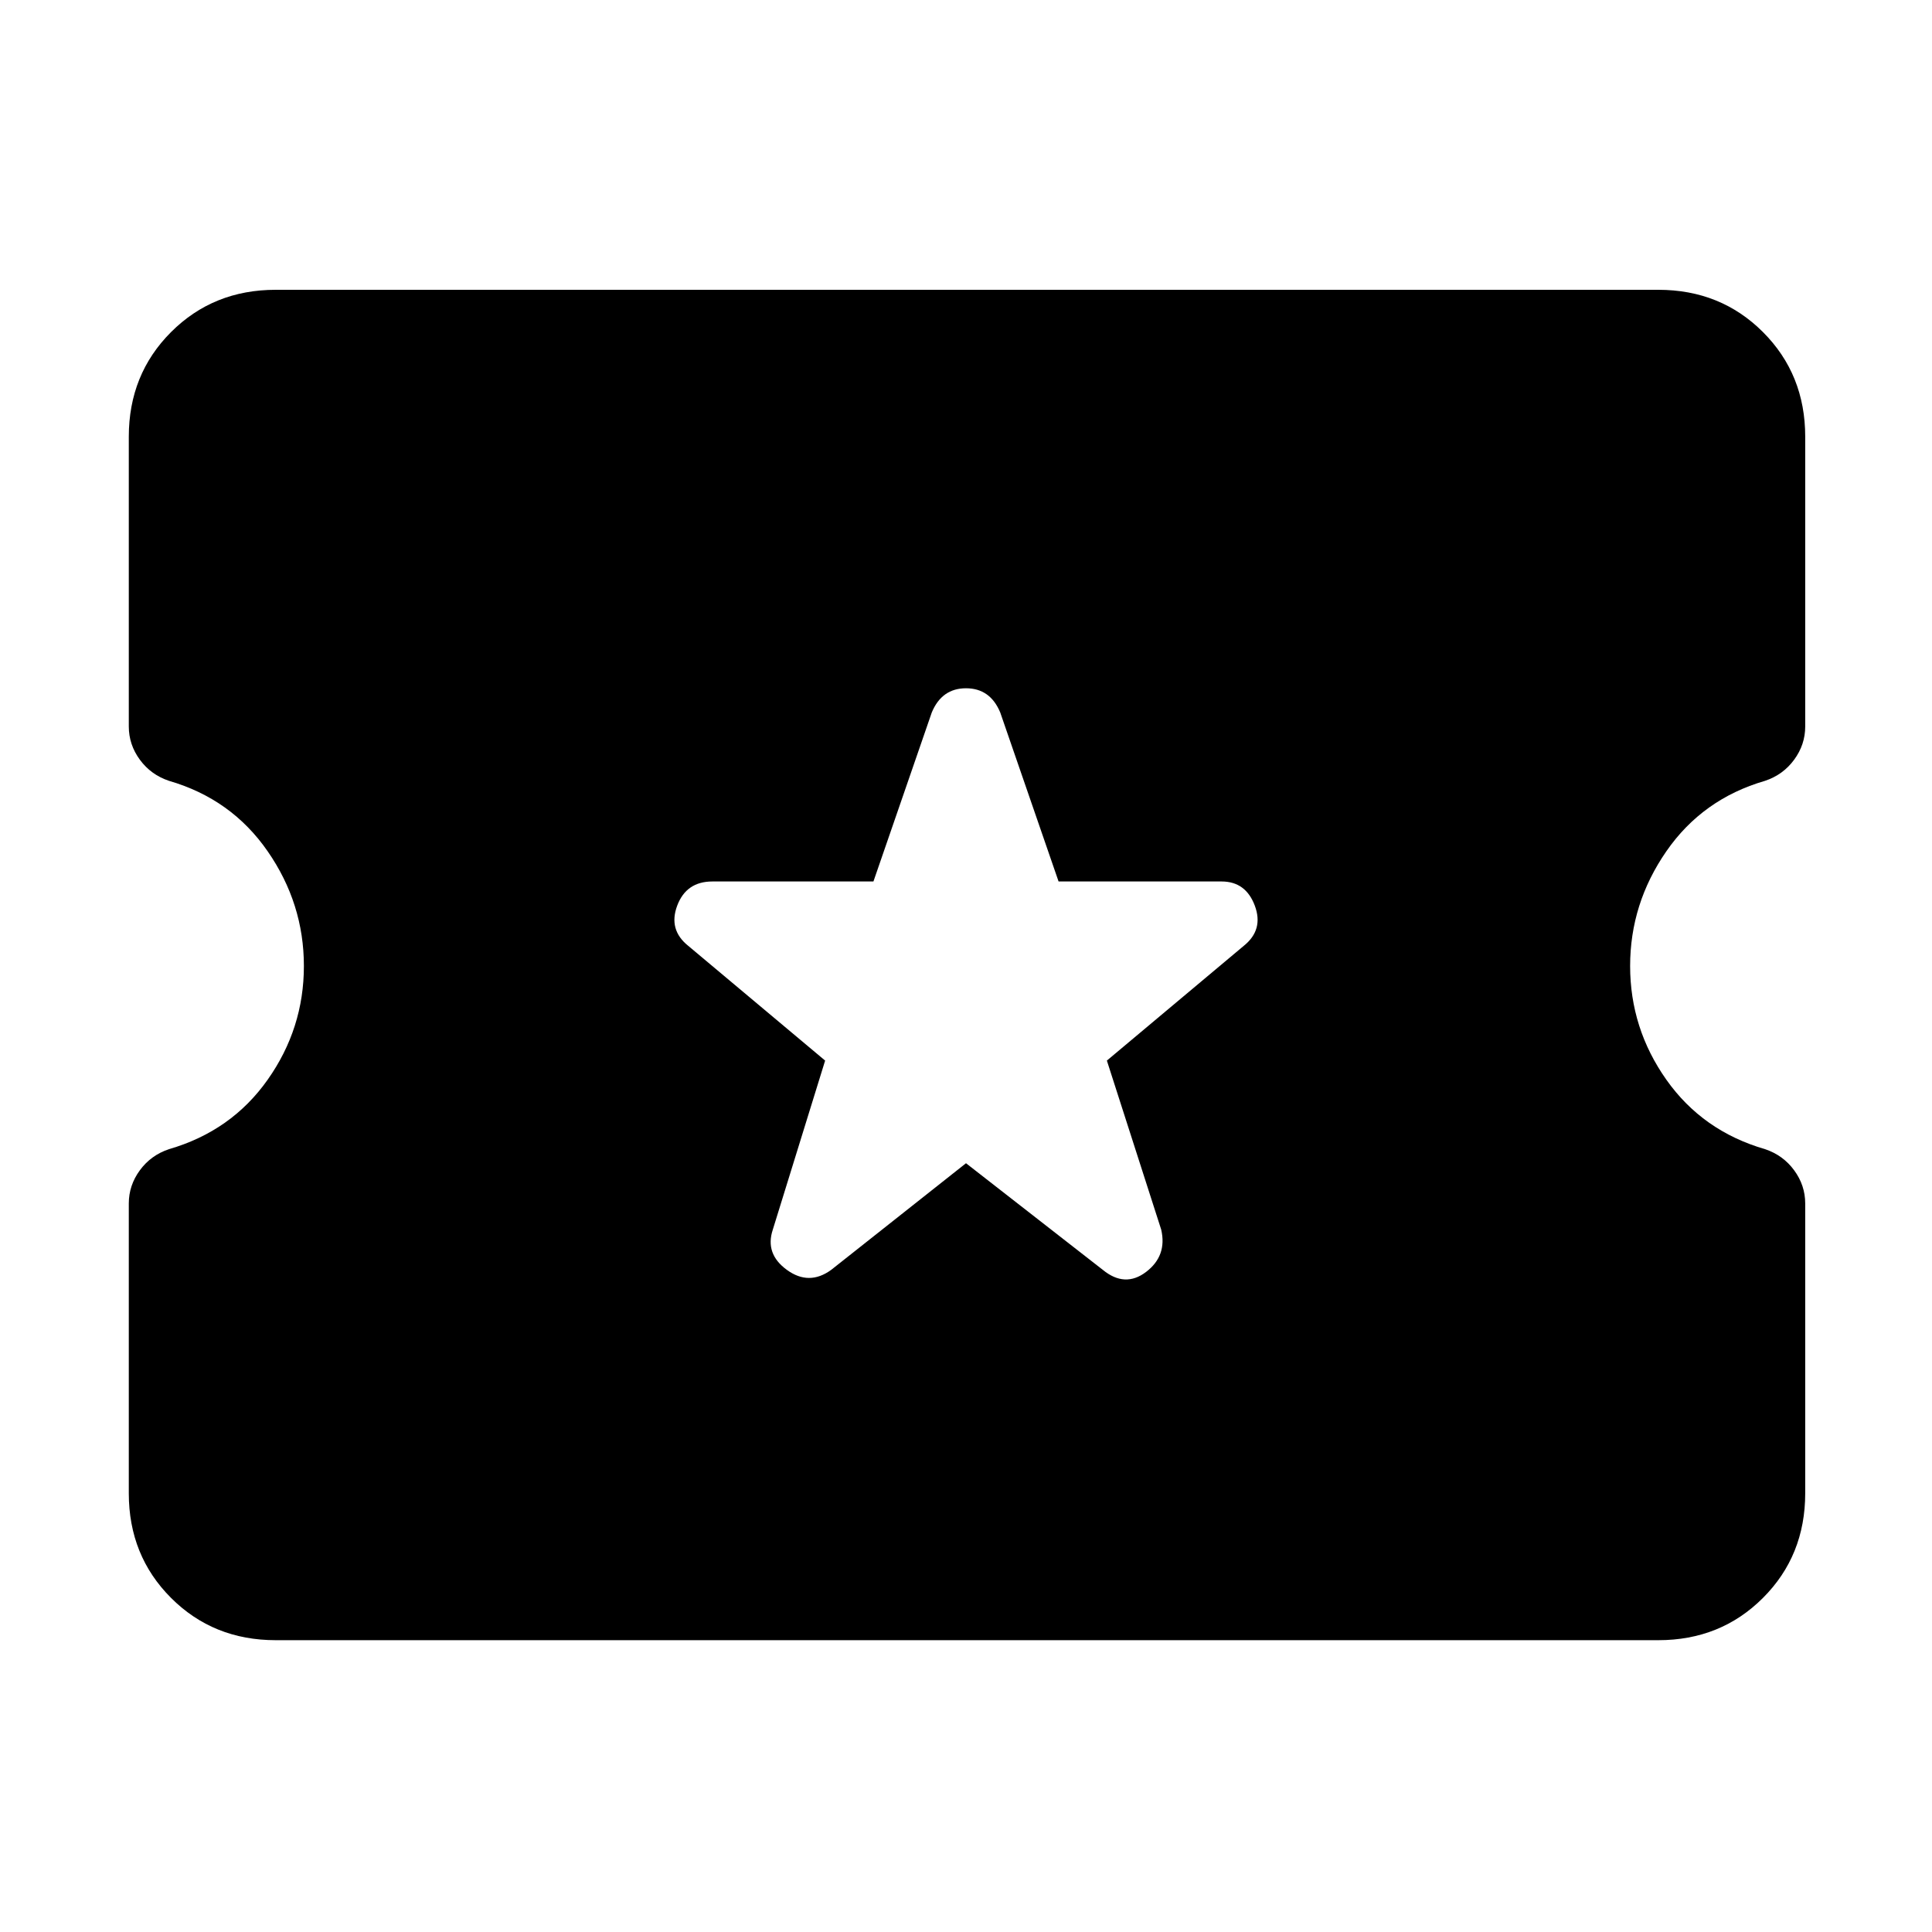 <svg xmlns="http://www.w3.org/2000/svg" height="48" viewBox="0 -960 960 960" width="48"><path d="m480-382 68 53q11 9 21.5 1t7.5-21l-27-84 68-57q10-8 5.5-20T607-522h-81l-29-84q-5-12-17-12t-17 12l-29 84h-80q-13 0-17.5 12t5.5 20l68 57-26 84q-4 12 7 20t22 0l67-53ZM137-145q-31 0-52-21t-21-52v-144q0-9 5.5-16.5T84-389q31-9 49-34.5t18-56.5q0-31-18-57t-49-35q-9-3-14.5-10.5T64-599v-144q0-31 21-52t52-21h687q31 0 52 21t21 52v144q0 9-5.5 16.5T877-572q-31 9-49 35t-18 57q0 31 18 56.5t49 34.5q9 3 14.5 10.5T897-362v144q0 31-21 52t-52 21H137Z"/></svg>